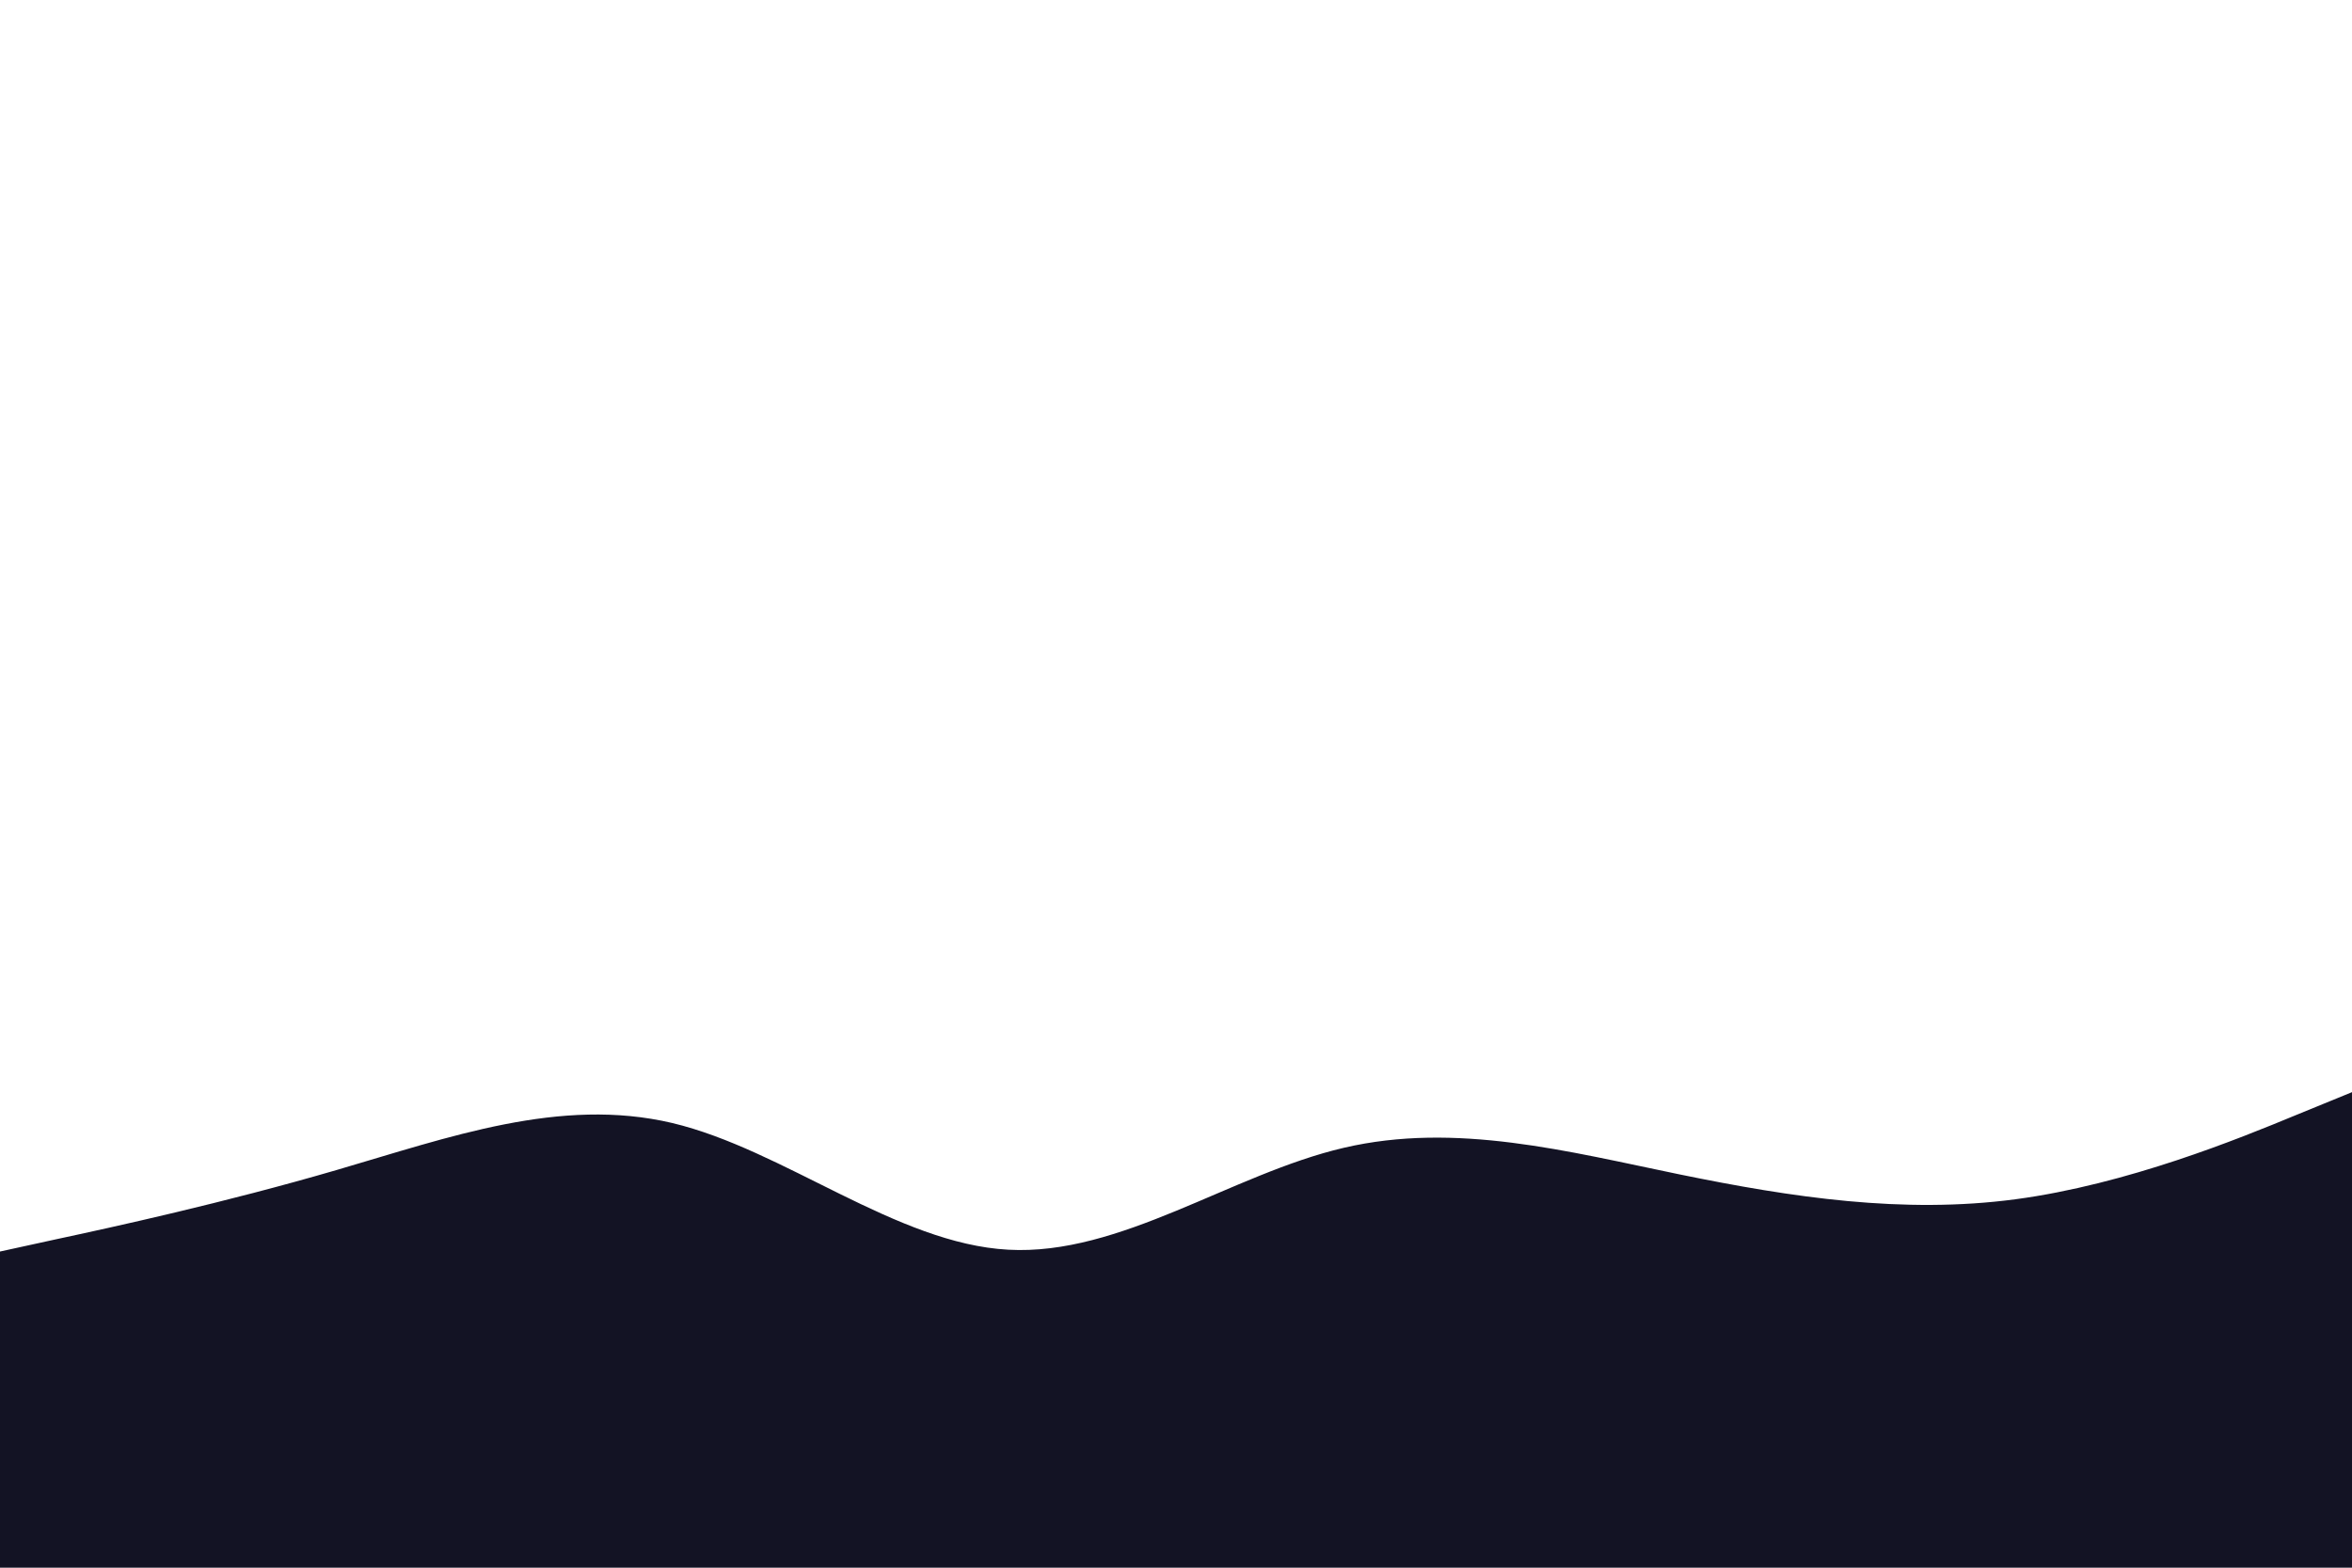<svg id="visual" viewBox="0 0 900 600" width="900" height="600" xmlns="http://www.w3.org/2000/svg" xmlns:xlink="http://www.w3.org/1999/xlink" version="1.1"><path d="M0 479L21.5 474.3C43 469.7 86 460.3 128.8 447.8C171.7 435.3 214.3 419.7 257.2 429.8C300 440 343 476 385.8 478.3C428.7 480.7 471.3 449.3 514.2 439.3C557 429.3 600 440.7 642.8 449.5C685.7 458.3 728.3 464.7 771.2 459C814 453.3 857 435.7 878.5 426.8L900 418L900 601L878.5 601C857 601 814 601 771.2 601C728.3 601 685.7 601 642.8 601C600 601 557 601 514.2 601C471.3 601 428.7 601 385.8 601C343 601 300 601 257.2 601C214.3 601 171.7 601 128.8 601C86 601 43 601 21.5 601L0 601Z" fill="#131324" stroke-linecap="round" stroke-linejoin="miter"></path></svg>